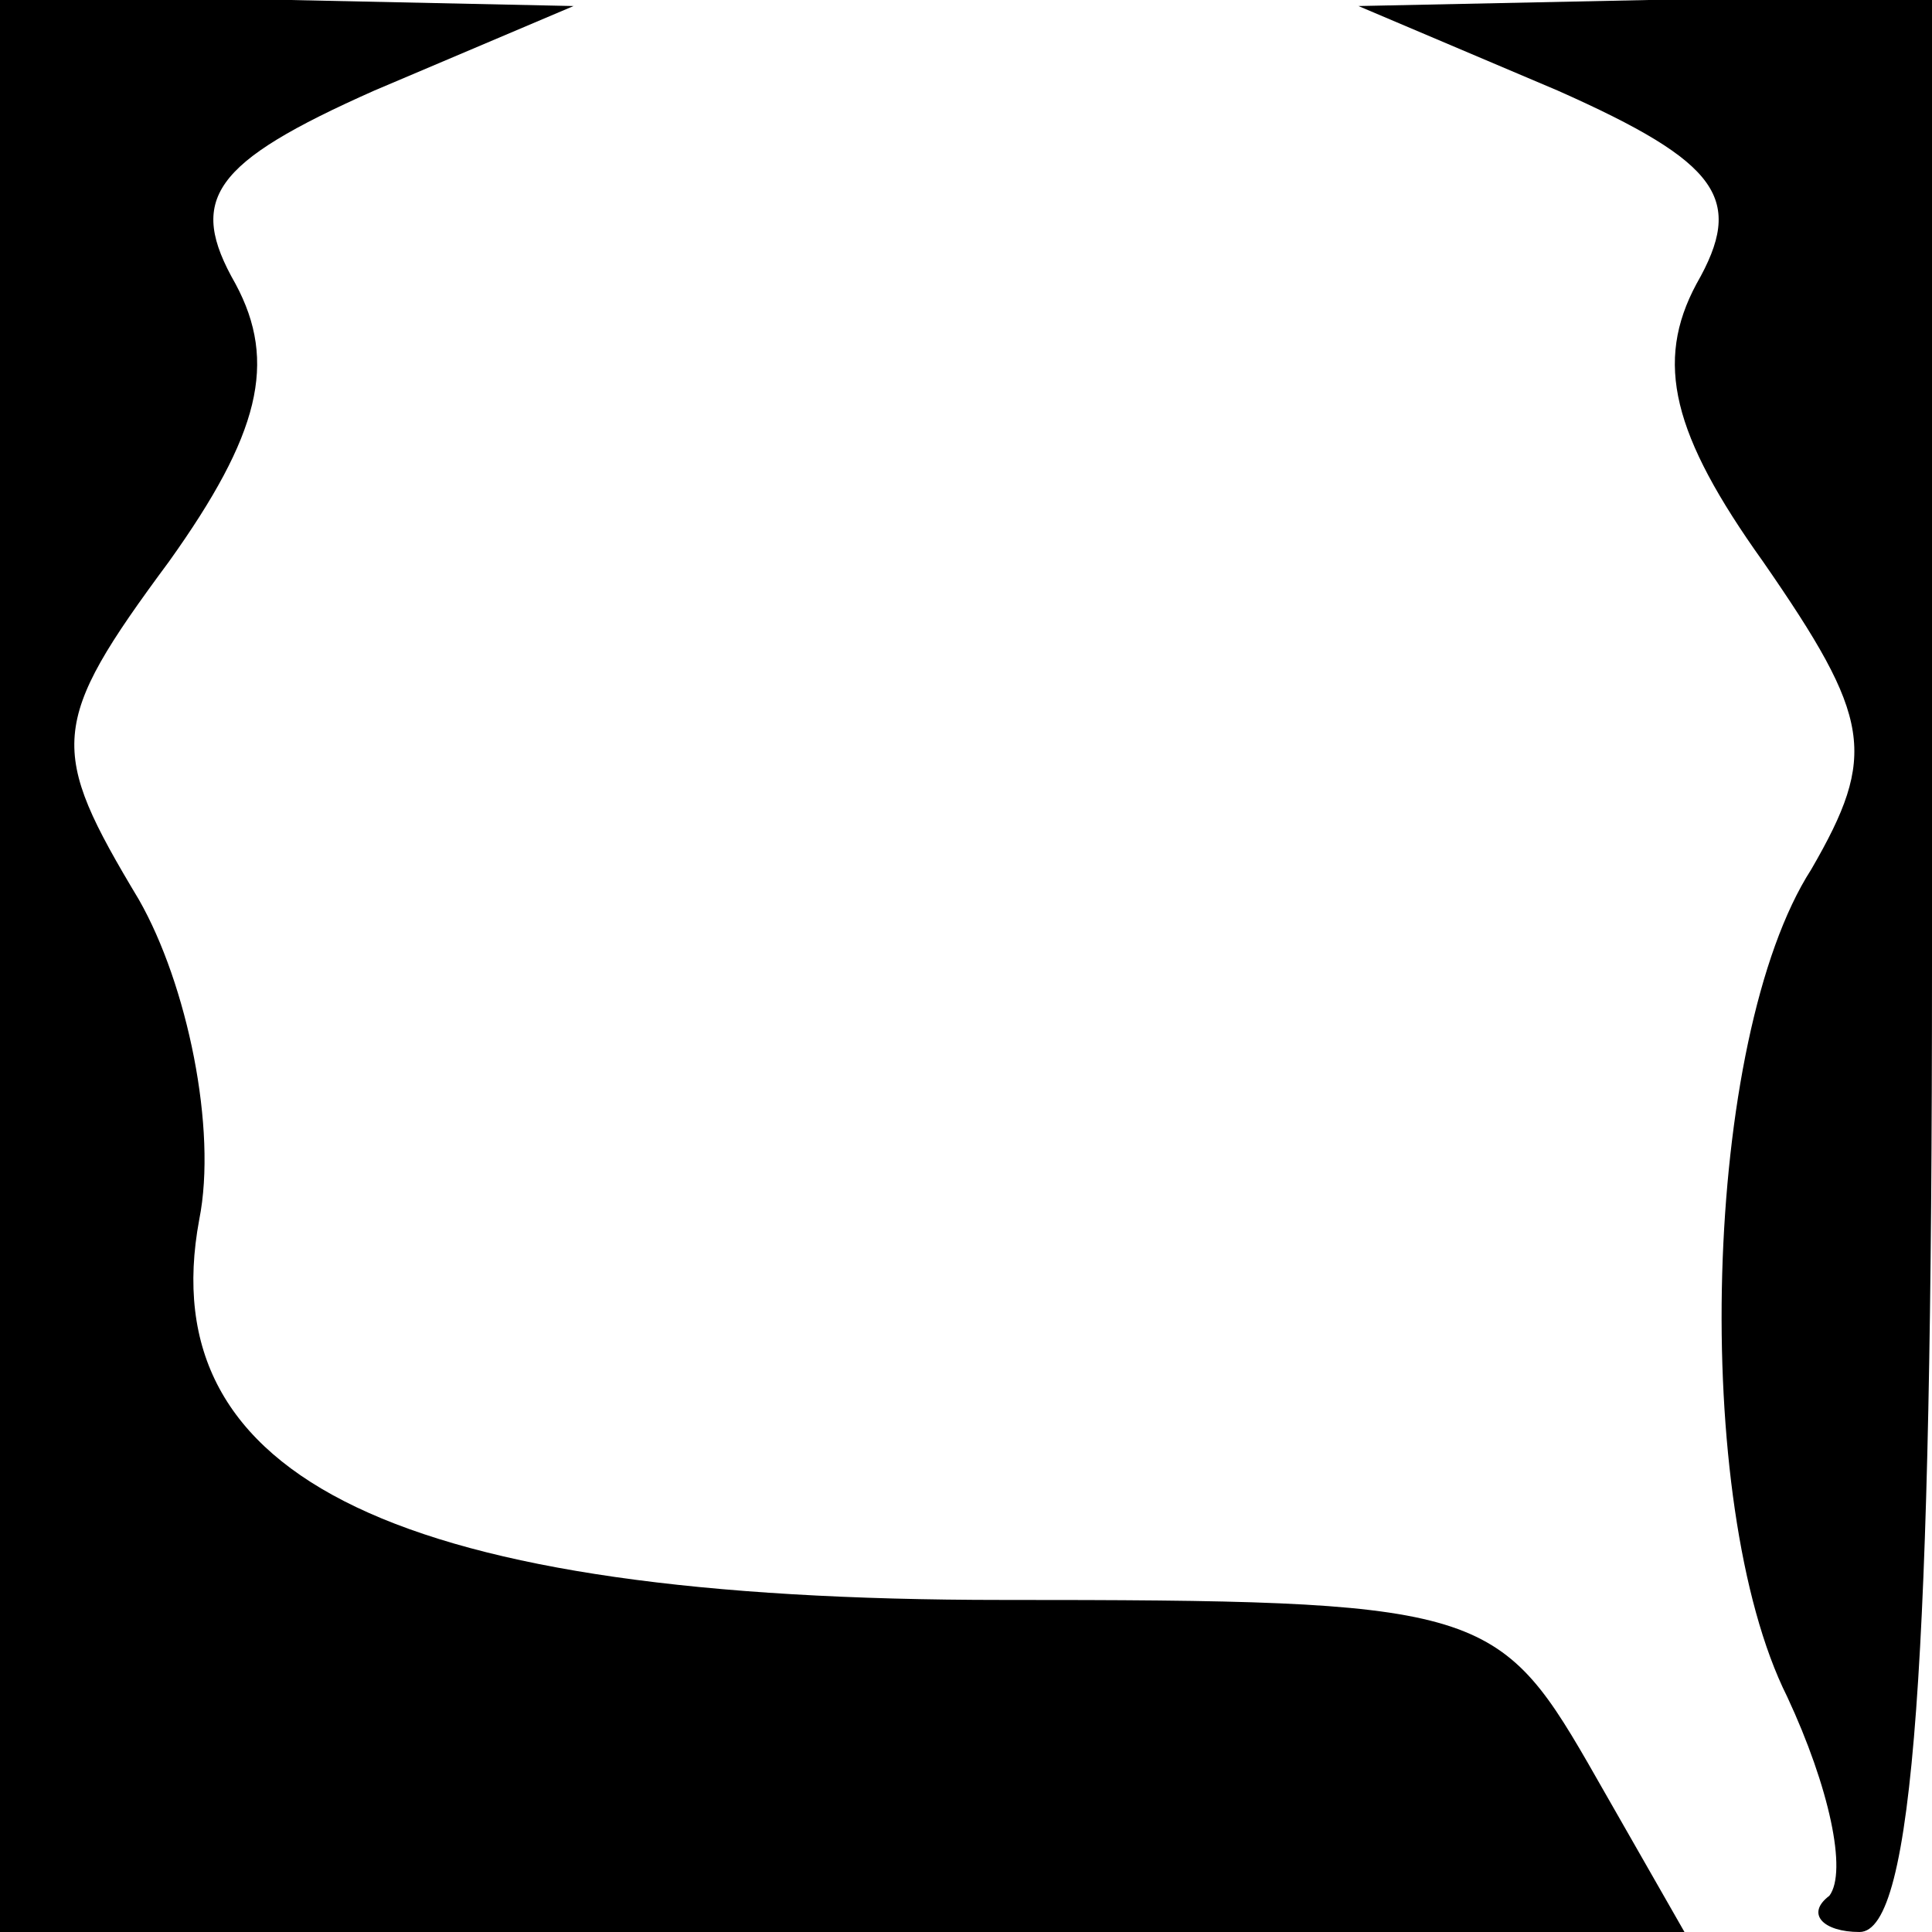 <?xml version="1.0" standalone="no"?>
<!DOCTYPE svg PUBLIC "-//W3C//DTD SVG 20010904//EN"
 "http://www.w3.org/TR/2001/REC-SVG-20010904/DTD/svg10.dtd">
<svg version="1.0" xmlns="http://www.w3.org/2000/svg"
 width="32pt" height="32pt" viewBox="0 0 32 32"
 preserveAspectRatio="xMidYMid meet">
<g transform="translate(0,32) scale(0.1,-0.1)"
fill="#000000" stroke="none">
<path fill="#000000" stroke="none" d="M0 160 l0 -160 140 0 139 0 -16 28
c-15 26 -19 27 -97 27 -100 0 -141 20 -133 63 3 15 -2 39 -10 53 -15 25 -15
29 5 56 15 21 18 33 11 46 -8 14 -4 20 23 32 l33 14 -47 1 -48 0 0 -160z"/>
<path fill="#000000" stroke="none" d="M258 305 c27 -12 31 -18 23 -32 -7 -13
-4 -25 11 -46 18 -26 19 -32 8 -51 -18 -28 -20 -105 -4 -137 7 -15 10 -29 7
-33 -4 -3 -1 -6 5 -6 9 0 12 45 12 160 l0 160 -47 0 -48 -1 33 -14z"/>
</g>
</svg>
